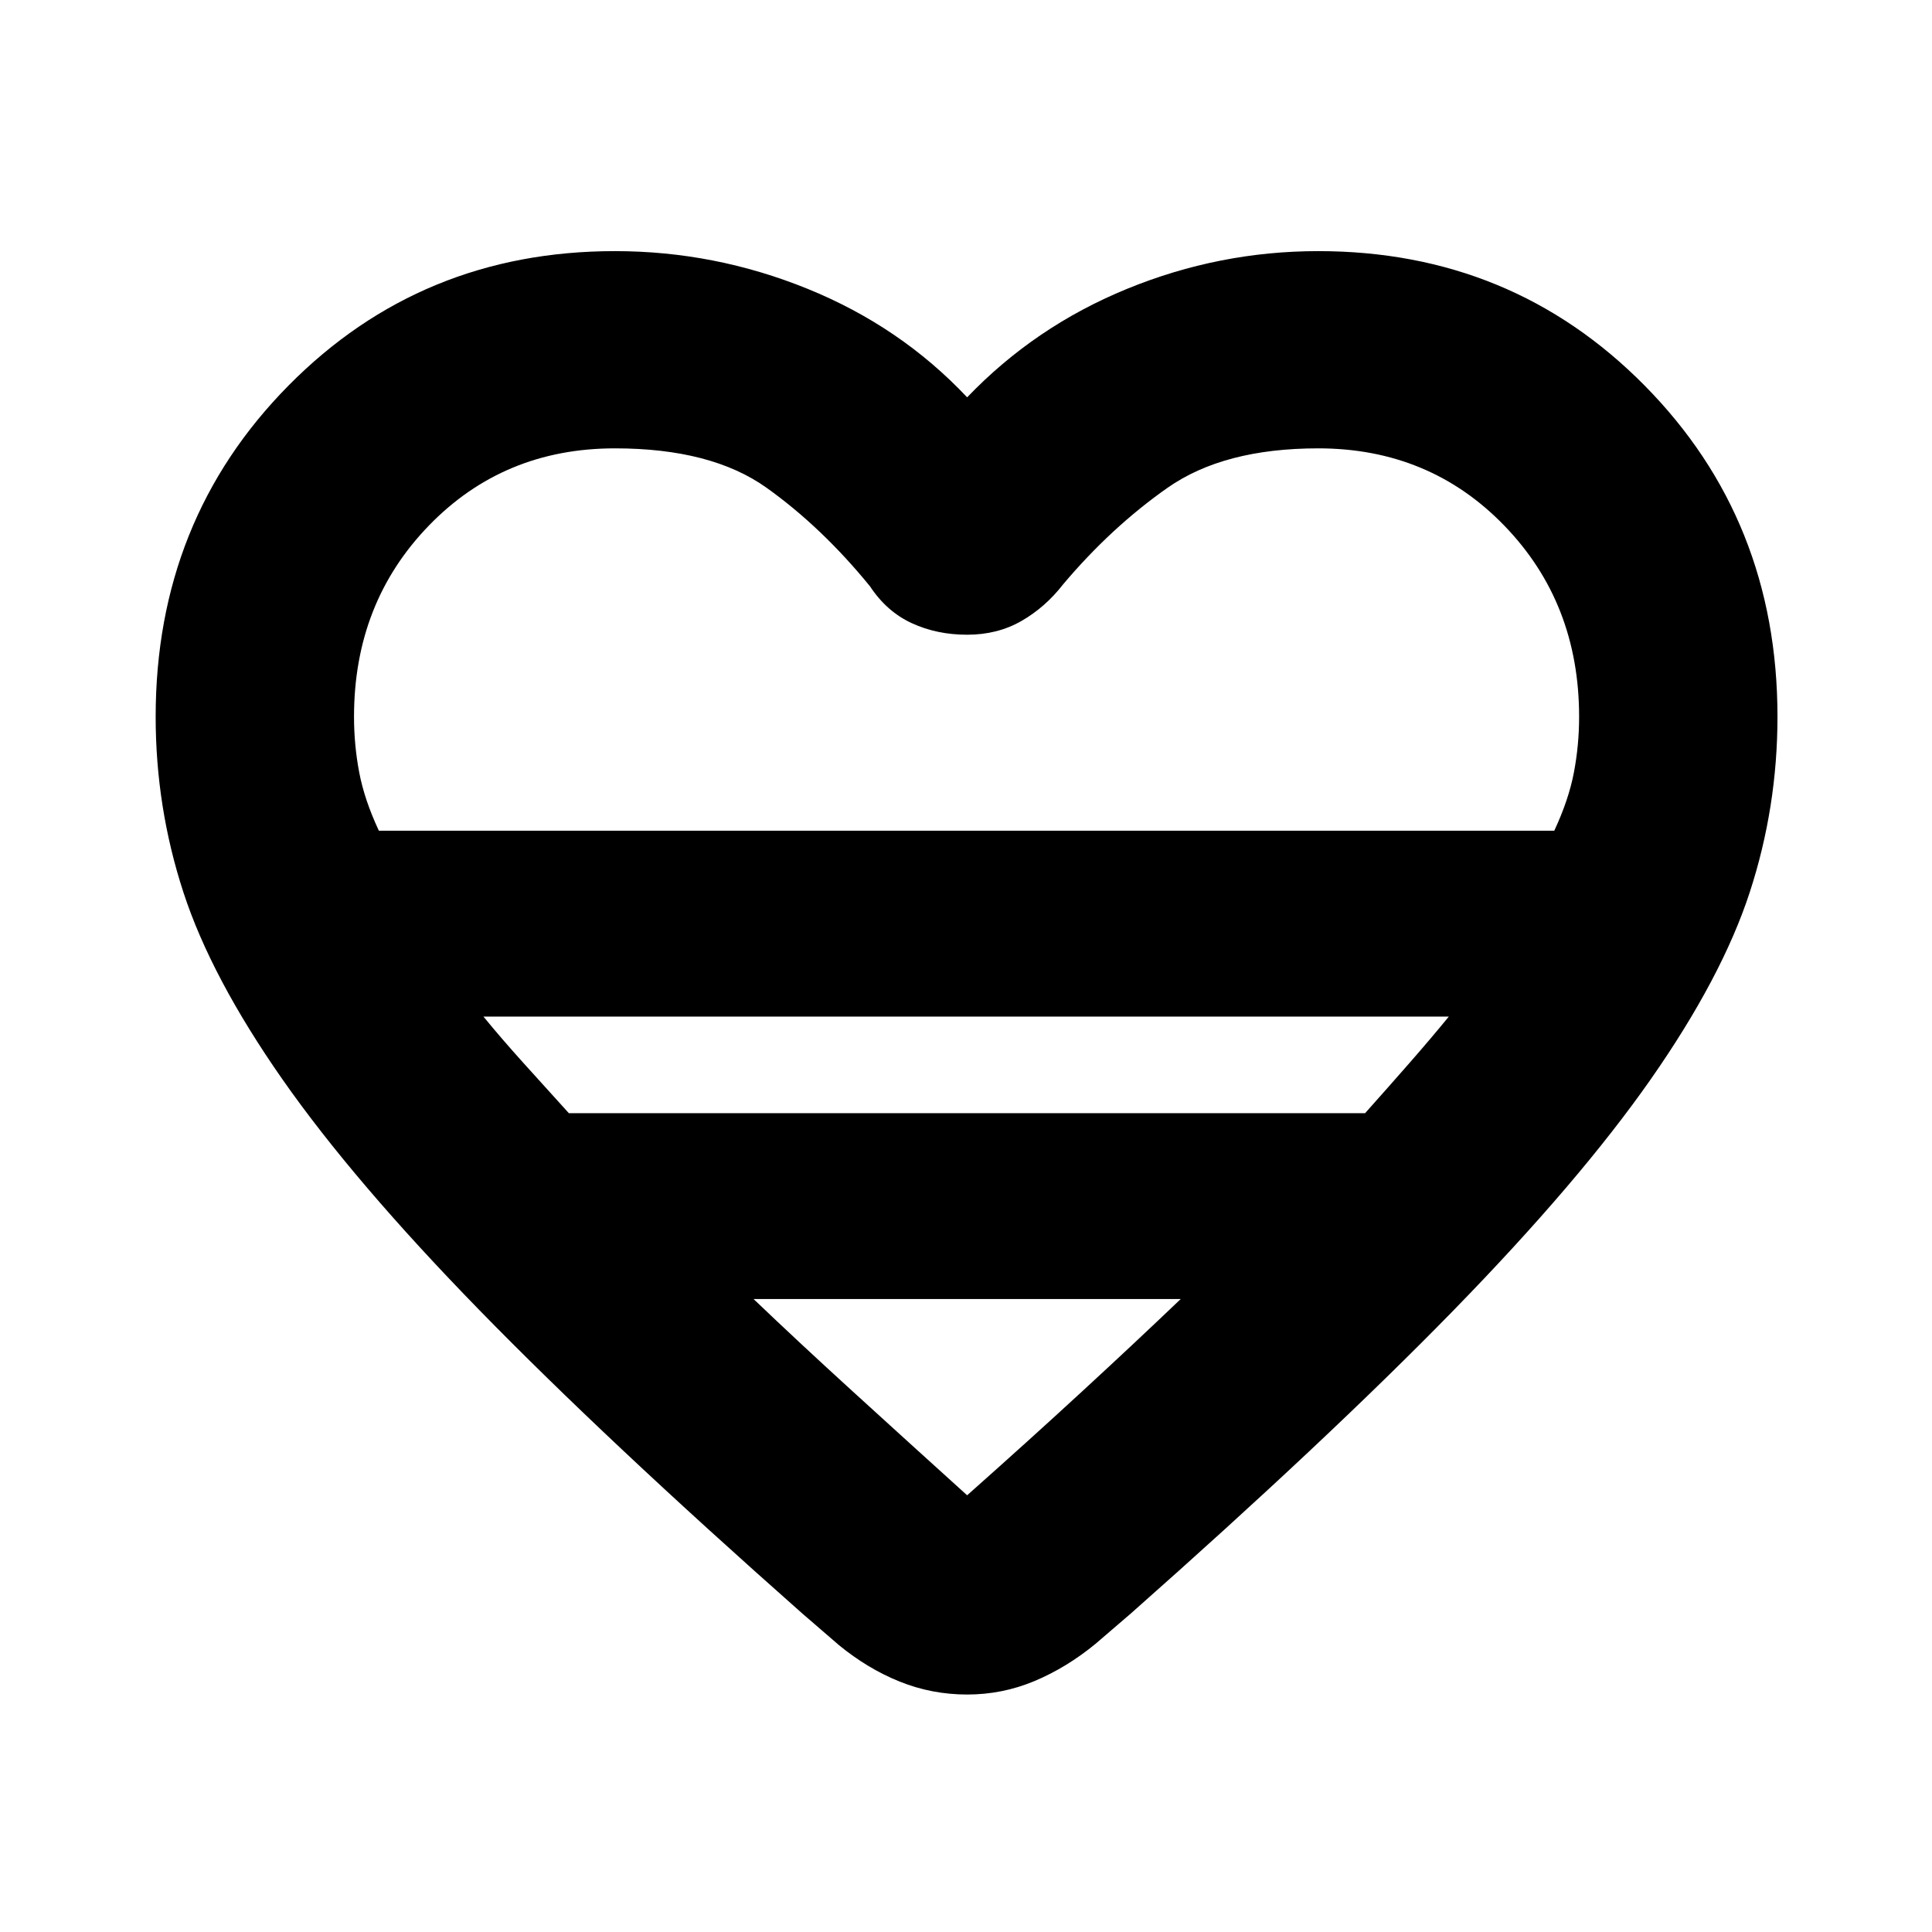 <svg xmlns="http://www.w3.org/2000/svg" height="20" viewBox="0 -960 960 960" width="20"><path d="m416.738-142.651-18.171-15.694q-97.654-86.392-160.263-150.566-62.609-64.175-98-114.827-35.392-50.653-49.175-92.892-13.782-42.239-13.782-87.24 0-97.734 66.003-164.541 66.004-66.807 162.215-66.807 49.598 0 95.734 18.739 46.136 18.739 79.266 53.912 33.696-35.173 79.468-53.912 45.772-18.739 94.967-18.739 96.211 0 162.215 66.807 66.003 66.807 66.003 164.541 0 45.001-13.782 87.24-13.783 42.239-49.174 92.892-35.392 50.652-98.001 114.827-62.609 64.174-160.262 150.566l-17.607 15.129q-14.391 11.826-30.348 18.522-15.957 6.695-33.479 6.695t-33.478-6.413q-15.957-6.413-30.349-18.239ZM188.261-547.218h584.043q7.174-15.348 9.761-28.949 2.587-13.601 2.587-27.703 0-56.56-37.174-94.953-37.174-38.394-92.478-38.394-46.913 0-74.869 19.608-27.957 19.609-51.869 47.957-8.827 11.391-20.718 18.217-11.892 6.826-26.979 6.826t-27.544-5.761q-12.456-5.76-20.717-18.282-23.913-29.348-51.37-48.957-27.456-19.608-75.369-19.608-55.304 0-92.478 38.394-37.174 38.393-37.174 94.953 0 14.102 2.587 27.703 2.587 13.601 9.761 28.949Zm94.391 140.348h395.66q11.601-13 22.101-25 10.5-12 19.5-23H240.218q9 11 19.825 23t22.609 25ZM480.565-217q30.652-27.217 57.152-51.63 26.499-24.413 48.977-45.891H374.436q22.478 21.478 49.26 45.891 26.783 24.413 56.869 51.63Zm0-330.218Z"/></svg>